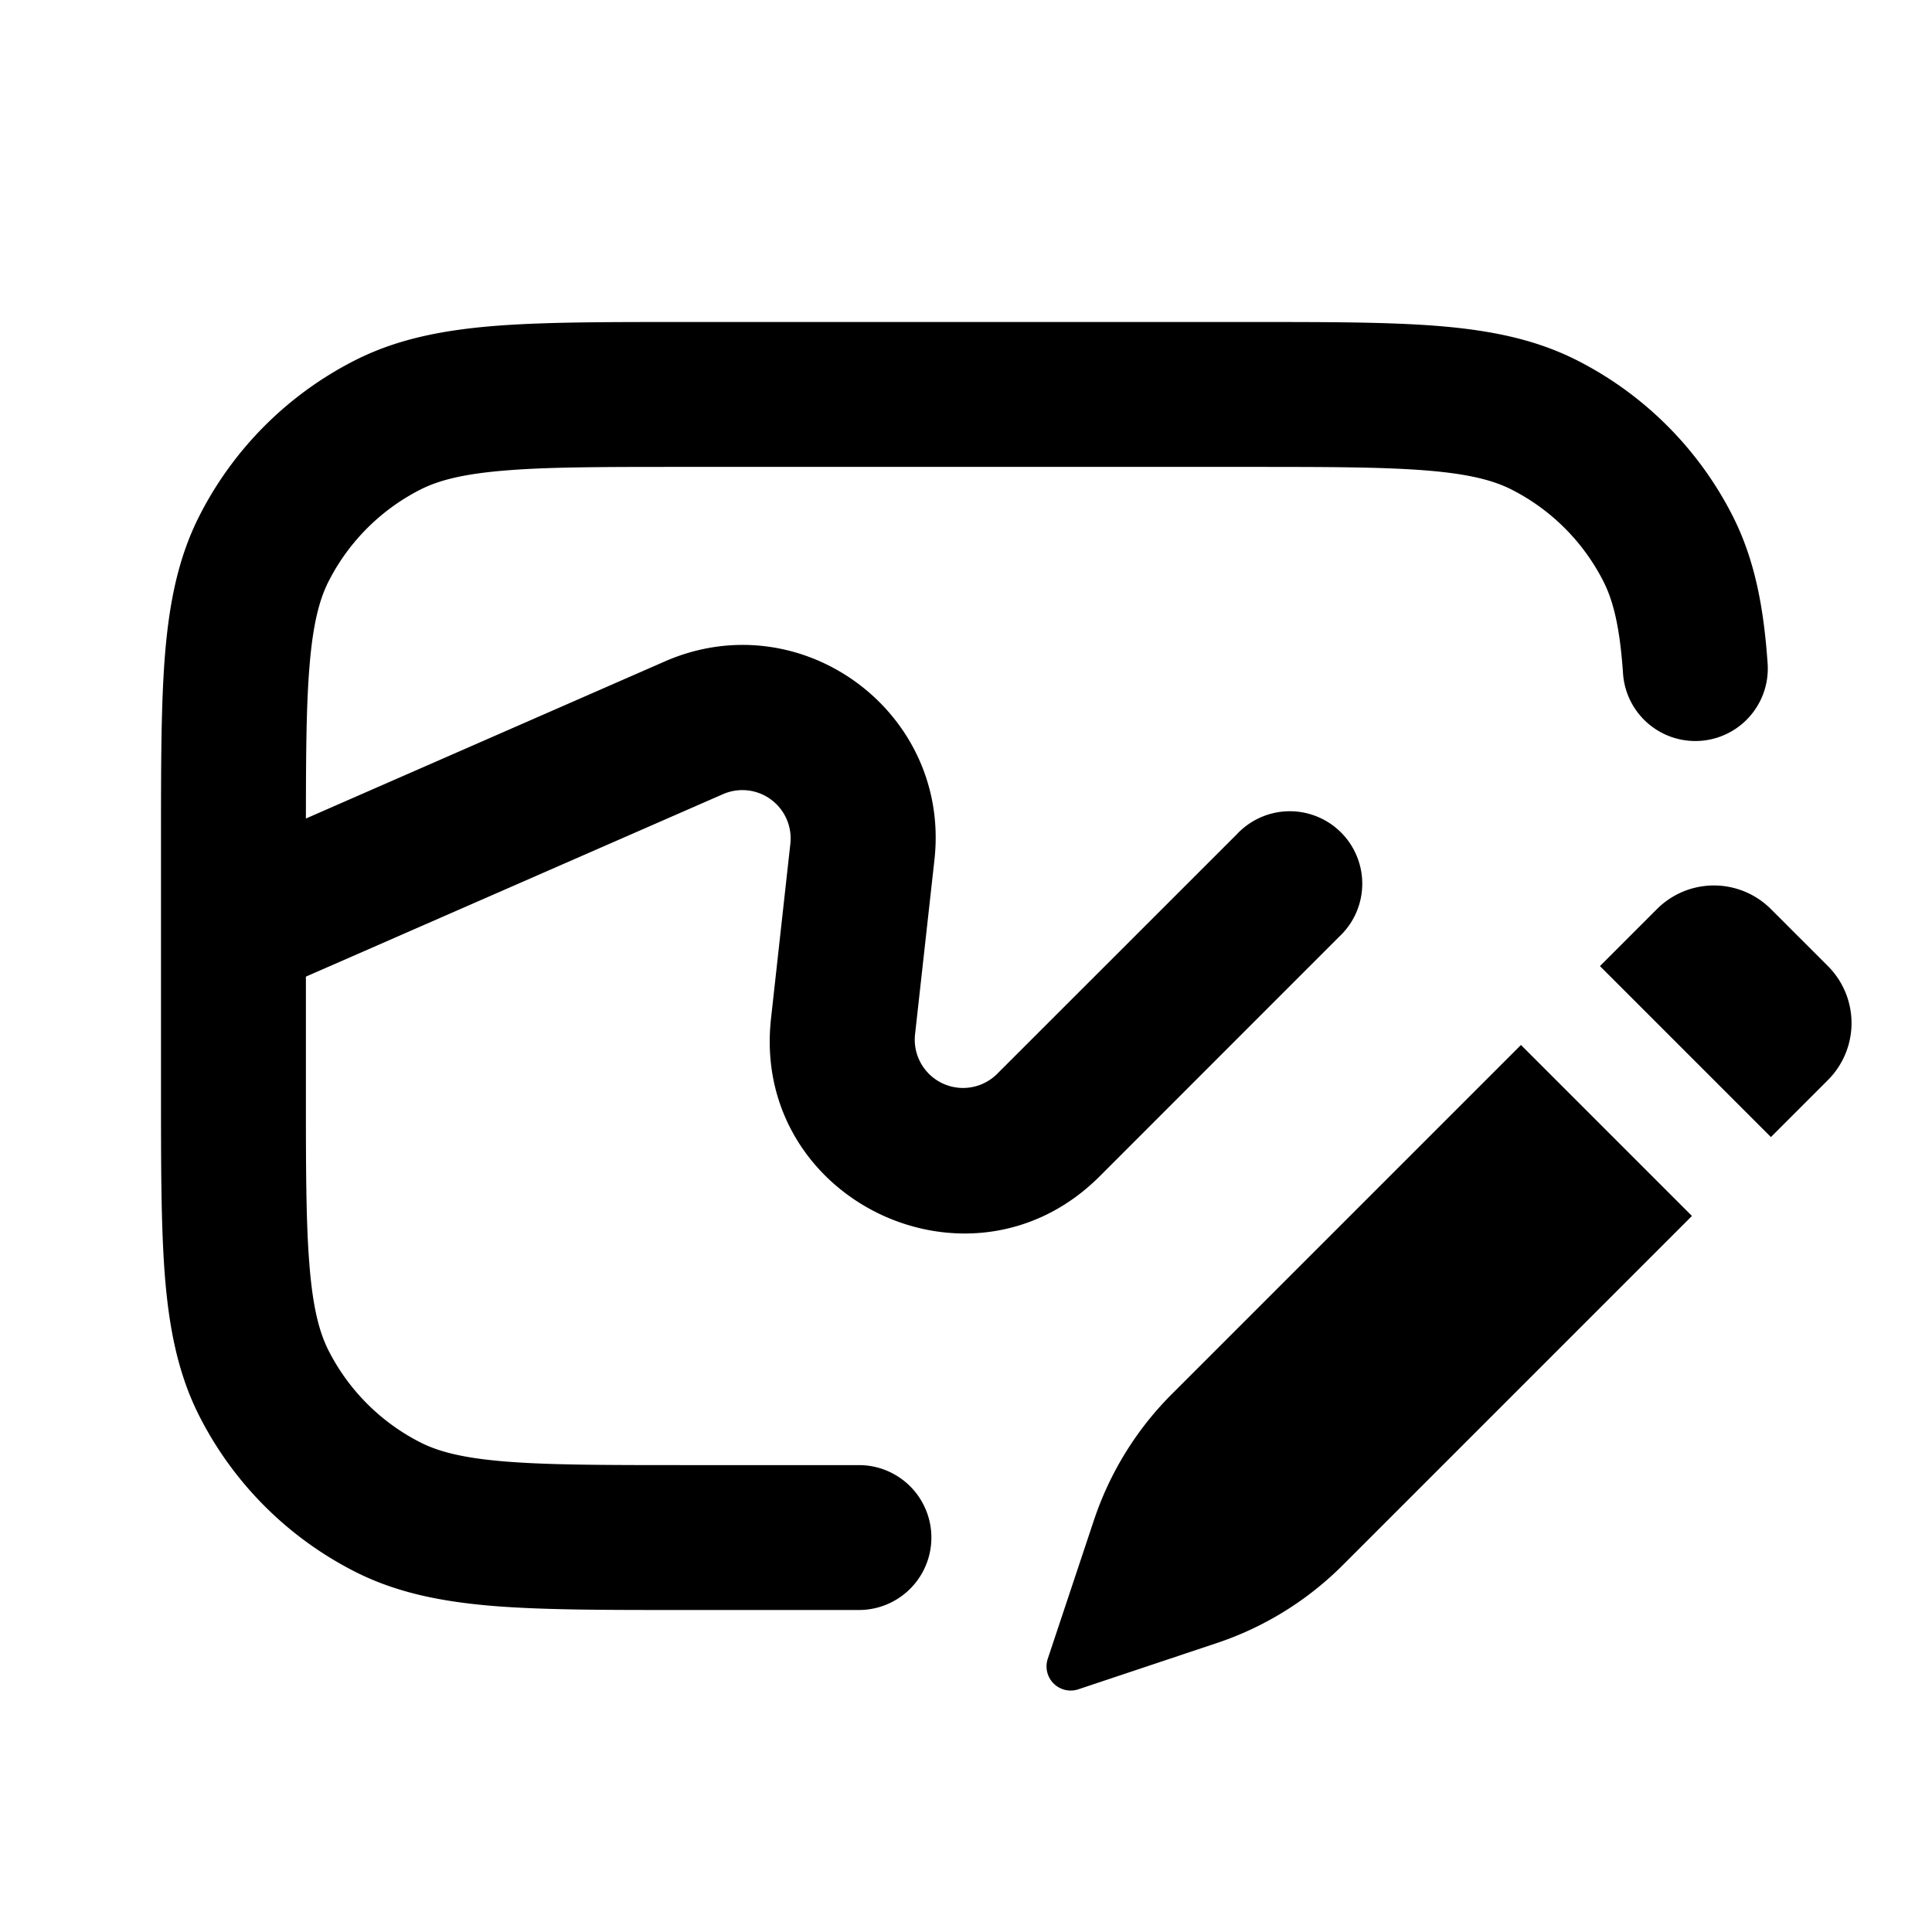 <svg xmlns="http://www.w3.org/2000/svg" width="24" height="24" fill="currentColor" viewBox="0 0 24 24"><path d="M8.462 4h7.076c.948 0 1.714 0 2.334.05.64.053 1.203.163 1.726.43a4.4 4.4 0 0 1 1.922 1.922c.282.553.39 1.153.438 1.84a.9.9 0 0 1-1.796.126c-.04-.586-.123-.908-.245-1.148a2.6 2.6 0 0 0-1.137-1.137c-.226-.115-.527-.195-1.055-.238-.538-.044-1.23-.045-2.225-.045h-7c-.995 0-1.687 0-2.226.045-.527.043-.828.123-1.054.238A2.6 2.6 0 0 0 4.083 7.22c-.115.226-.195.527-.238 1.054-.04.477-.044 1.073-.045 1.894l4.46-1.952c1.693-.74 3.552.628 3.348 2.464l-.241 2.17a.6.6 0 0 0 1.02.49l2.977-2.976a.9.9 0 1 1 1.272 1.272l-2.976 2.977c-1.604 1.604-4.333.292-4.082-1.962l.24-2.17a.6.6 0 0 0-.836-.616L3.8 12.132V13.5c0 .995 0 1.687.045 2.226.043.527.123.828.238 1.054a2.6 2.6 0 0 0 1.137 1.137c.226.115.527.195 1.054.238.539.044 1.231.045 2.226.045h2.17a.9.9 0 0 1 0 1.8H8.462c-.948 0-1.714 0-2.334-.05-.64-.053-1.203-.163-1.726-.43a4.4 4.4 0 0 1-1.922-1.922c-.267-.523-.377-1.087-.43-1.726C2 15.252 2 14.486 2 13.538v-3.076c0-.948 0-1.714.05-2.334.053-.64.163-1.203.43-1.726A4.4 4.4 0 0 1 4.402 4.48c.523-.267 1.087-.377 1.726-.43C6.748 4 7.514 4 8.462 4Zm13.537 7.293a1.001 1.001 0 0 0-1.416 0l-.708.708 2.124 2.124.708-.708a1.001 1.001 0 0 0 0-1.416l-.708-.708Zm-.981 3.812-2.124-2.124-4.338 4.338c-.44.44-.77.976-.967 1.566l-.573 1.72a.3.3 0 0 0 .38.38l1.719-.574a4.005 4.005 0 0 0 1.565-.968l4.338-4.338Z"/></svg>

